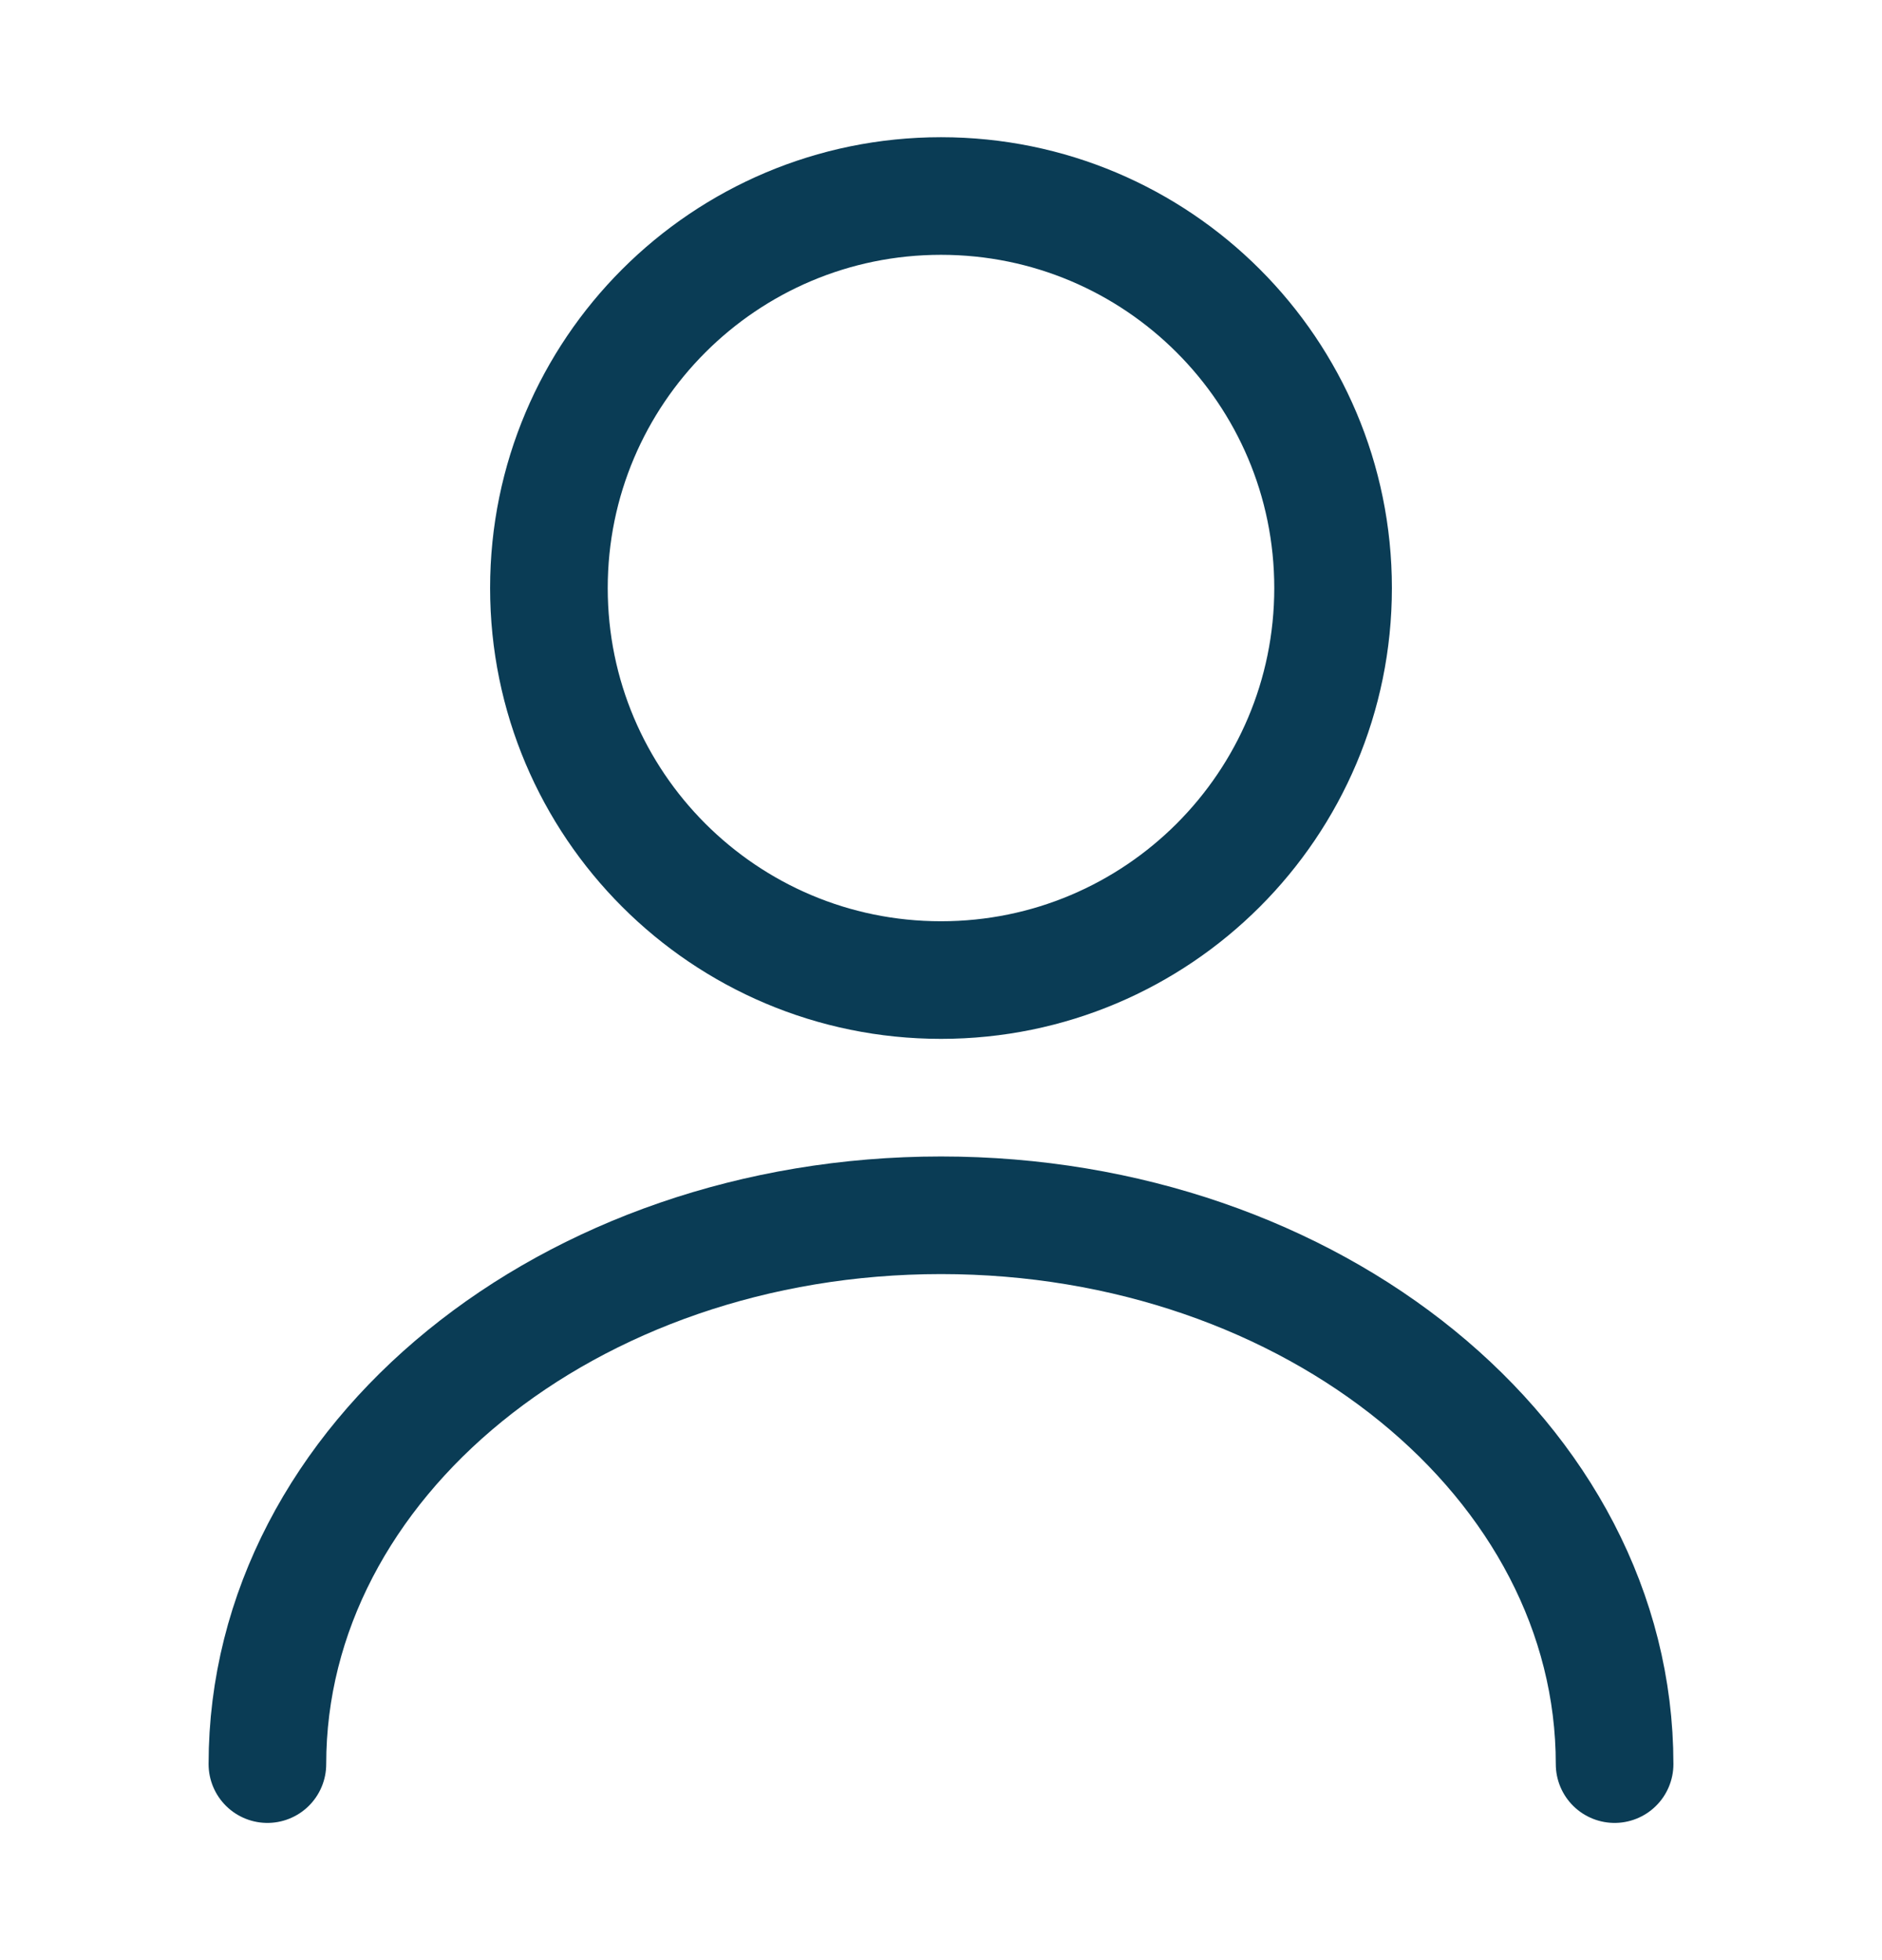 <svg width="24" height="25" viewBox="0 0 24 25" fill="none" xmlns="http://www.w3.org/2000/svg">
<path d="M12 12.5C14.761 12.5 17 10.261 17 7.5C17 4.739 14.761 2.5 12 2.5C9.239 2.5 7 4.739 7 7.5C7 10.261 9.239 12.5 12 12.5Z" stroke="#0A3C55" stroke-width="1.5" stroke-linecap="round" stroke-linejoin="round"/>
<path d="M20.59 22.5C20.59 18.63 16.74 15.5 12 15.5C7.26 15.5 3.41 18.63 3.41 22.5" stroke="#0A3C55" stroke-width="1.5" stroke-linecap="round" stroke-linejoin="round"/>
</svg>
